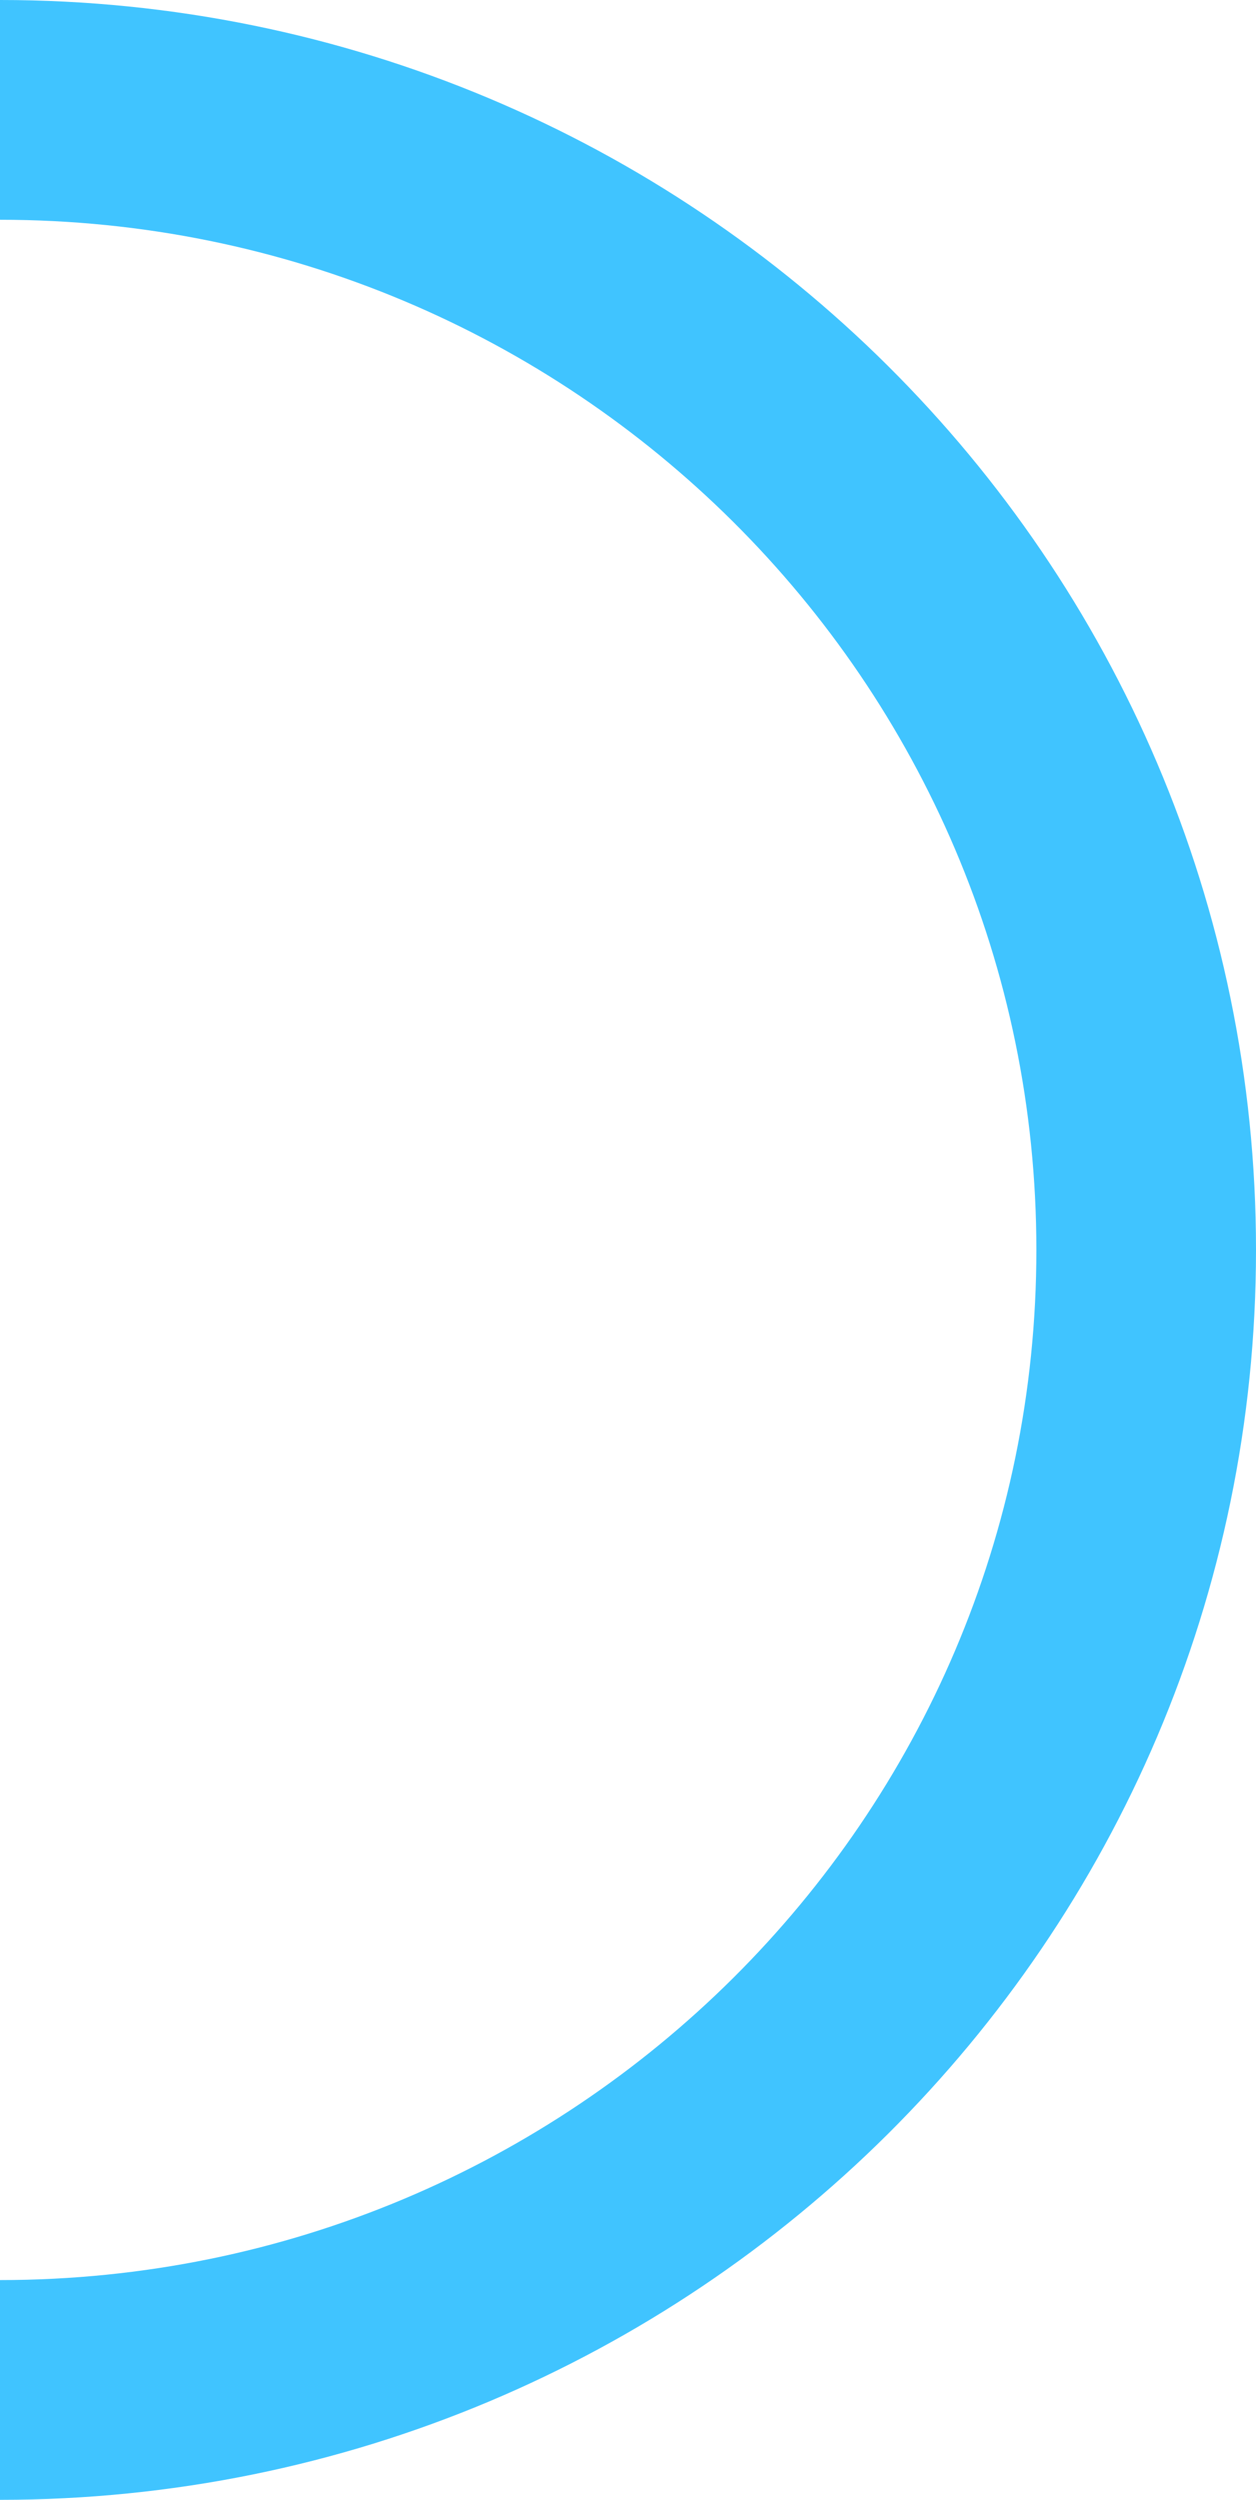 <svg xmlns="http://www.w3.org/2000/svg" viewBox="0 0 183 364"><defs><style>.cls-1{fill:none;stroke:#40c4ff;stroke-width:32px;}</style></defs><title>Asset 3</title><g id="Layer_2" data-name="Layer 2"><g id="Layer_1-2" data-name="Layer 1"><path class="cls-1" d="M0,16c92.23,0,167,74.32,167,166S92.23,348,0,348"/></g></g></svg>